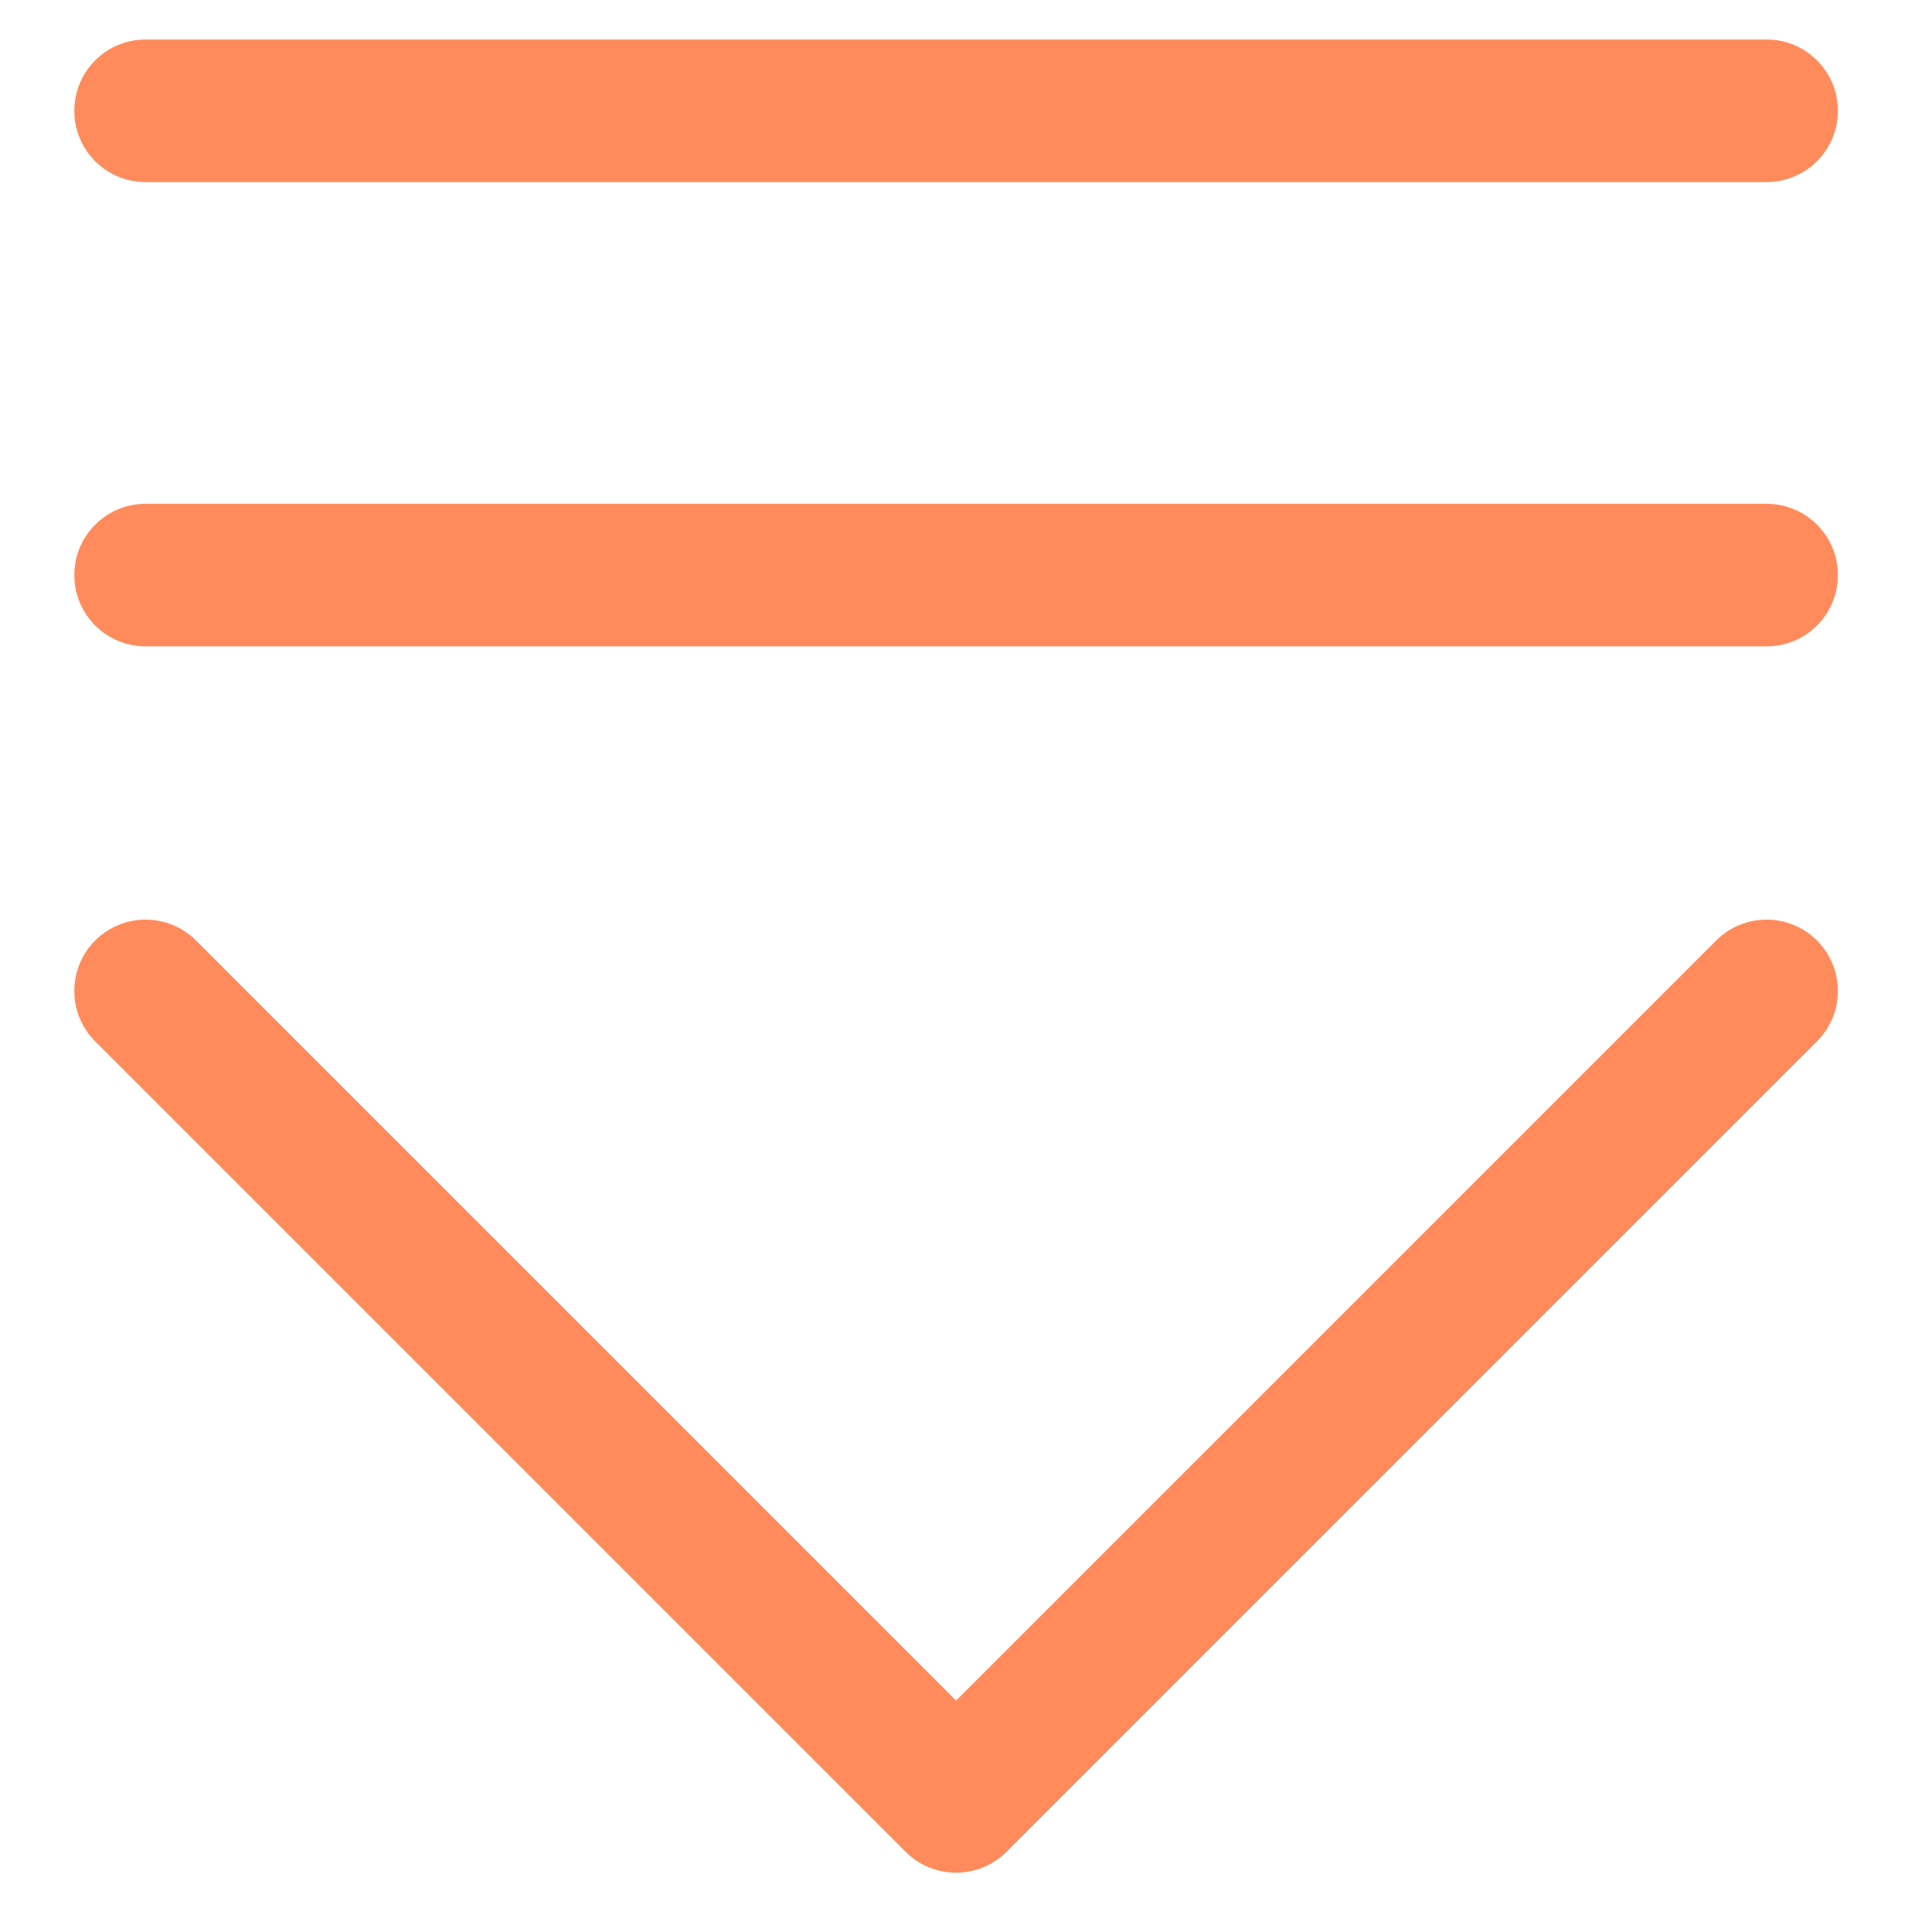 <?xml version="1.0" encoding="UTF-8" standalone="no" ?>
<!DOCTYPE svg PUBLIC "-//W3C//DTD SVG 1.1//EN" "http://www.w3.org/Graphics/SVG/1.1/DTD/svg11.dtd">
<svg xmlns="http://www.w3.org/2000/svg" xmlns:xlink="http://www.w3.org/1999/xlink" version="1.1" width="30" height="30" viewBox="0 0 350 350" xml:space="preserve">
<desc>Created with Fabric.js 1.7.22</desc>
<defs>
</defs>
<g id="icon" style="stroke: none; stroke-width: 1; stroke-dasharray: none; stroke-linecap: butt; stroke-linejoin: miter; stroke-miterlimit: 10; fill: none; fill-rule: nonzero; opacity: 1;" transform="translate(7.156 7.156) scale(3.69 3.69)" >
	<path d="M 45 90 c -0.896 0 -1.792 -0.342 -2.475 -1.025 L 2.734 49.184 c -1.367 -1.366 -1.367 -3.583 0 -4.949 c 1.367 -1.367 3.583 -1.367 4.95 0 L 45 81.55 l 37.316 -37.315 c 1.367 -1.367 3.582 -1.367 4.949 0 c 1.367 1.366 1.367 3.583 0 4.949 L 47.475 88.975 C 46.791 89.658 45.896 90 45 90 z" style="stroke: none; stroke-width: 1; stroke-dasharray: none; stroke-linecap: butt; stroke-linejoin: miter; stroke-miterlimit: 10; fill: rgb(255,139,92); fill-rule: nonzero; opacity: 1;" transform=" matrix(1 0 0 1 0 0) " stroke-linecap="round" />
	<path d="M 84.791 29.794 H 5.209 c -1.933 0 -3.5 -1.567 -3.5 -3.5 c 0 -1.933 1.567 -3.5 3.5 -3.5 h 79.582 c 1.933 0 3.5 1.567 3.5 3.5 C 88.291 28.227 86.724 29.794 84.791 29.794 z" style="stroke: none; stroke-width: 1; stroke-dasharray: none; stroke-linecap: butt; stroke-linejoin: miter; stroke-miterlimit: 10; fill: rgb(255,139,92); fill-rule: nonzero; opacity: 1;" transform=" matrix(1 0 0 1 0 0) " stroke-linecap="round" />
	<path d="M 84.791 7 H 5.209 c -1.933 0 -3.5 -1.567 -3.5 -3.5 S 3.276 0 5.209 0 h 79.582 c 1.933 0 3.5 1.567 3.5 3.5 S 86.724 7 84.791 7 z" style="stroke: none; stroke-width: 1; stroke-dasharray: none; stroke-linecap: butt; stroke-linejoin: miter; stroke-miterlimit: 10; fill: rgb(255,139,92); fill-rule: nonzero; opacity: 1;" transform=" matrix(1 0 0 1 0 0) " stroke-linecap="round" />
</g>
</svg>